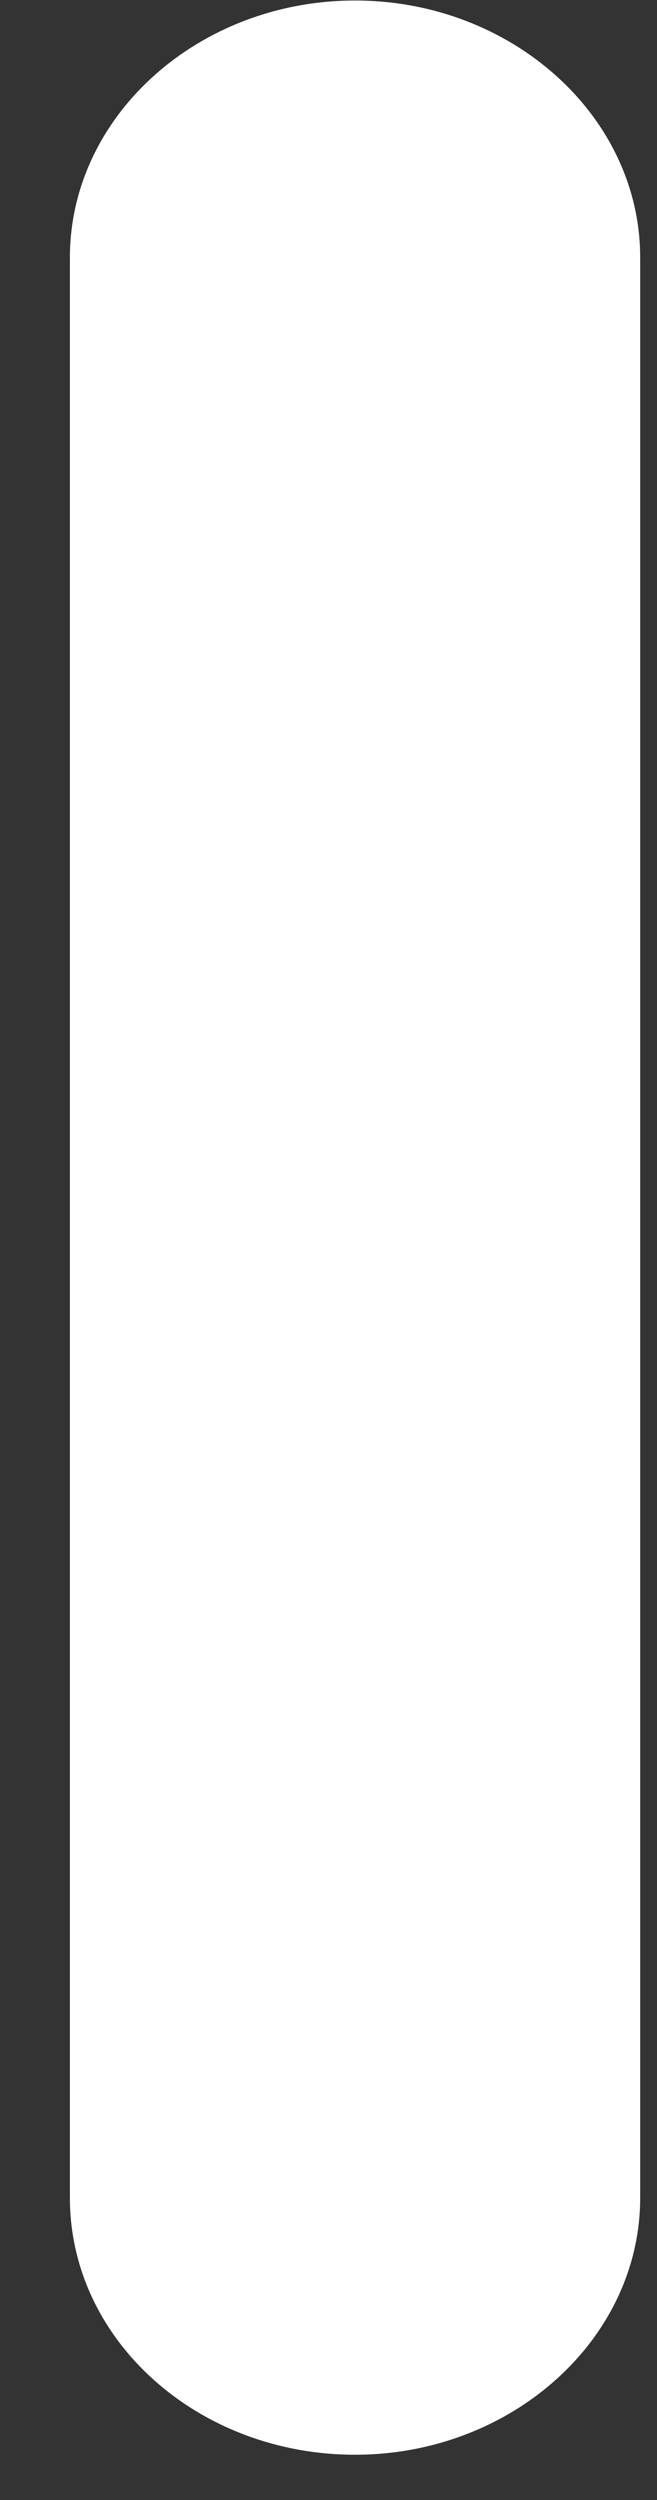 ﻿<?xml version="1.0" encoding="utf-8"?>
<svg version="1.1" xmlns:xlink="http://www.w3.org/1999/xlink" width="5px" height="19px" xmlns="http://www.w3.org/2000/svg">
  <rect width="100%" height="100%" fill="#333333" stroke="none"/>
  <g transform="matrix(1 0 0 1 -180 -1232 )">
    <path d="M 0.532 16.703  C 0.532 17.787  1.508 18.656  2.702 18.656  C 3.895 18.656  4.872 17.777  4.872 16.703  L 4.872 1.957  C 4.872 0.883  3.895 0.004  2.702 0.004  C 1.508 0.004  0.532 0.883  0.532 1.957  L 0.532 16.703  Z " fill-rule="nonzero" fill="#ffffff" stroke="none" transform="matrix(1 0 0 1 180 1232 )" />
  </g>
</svg>